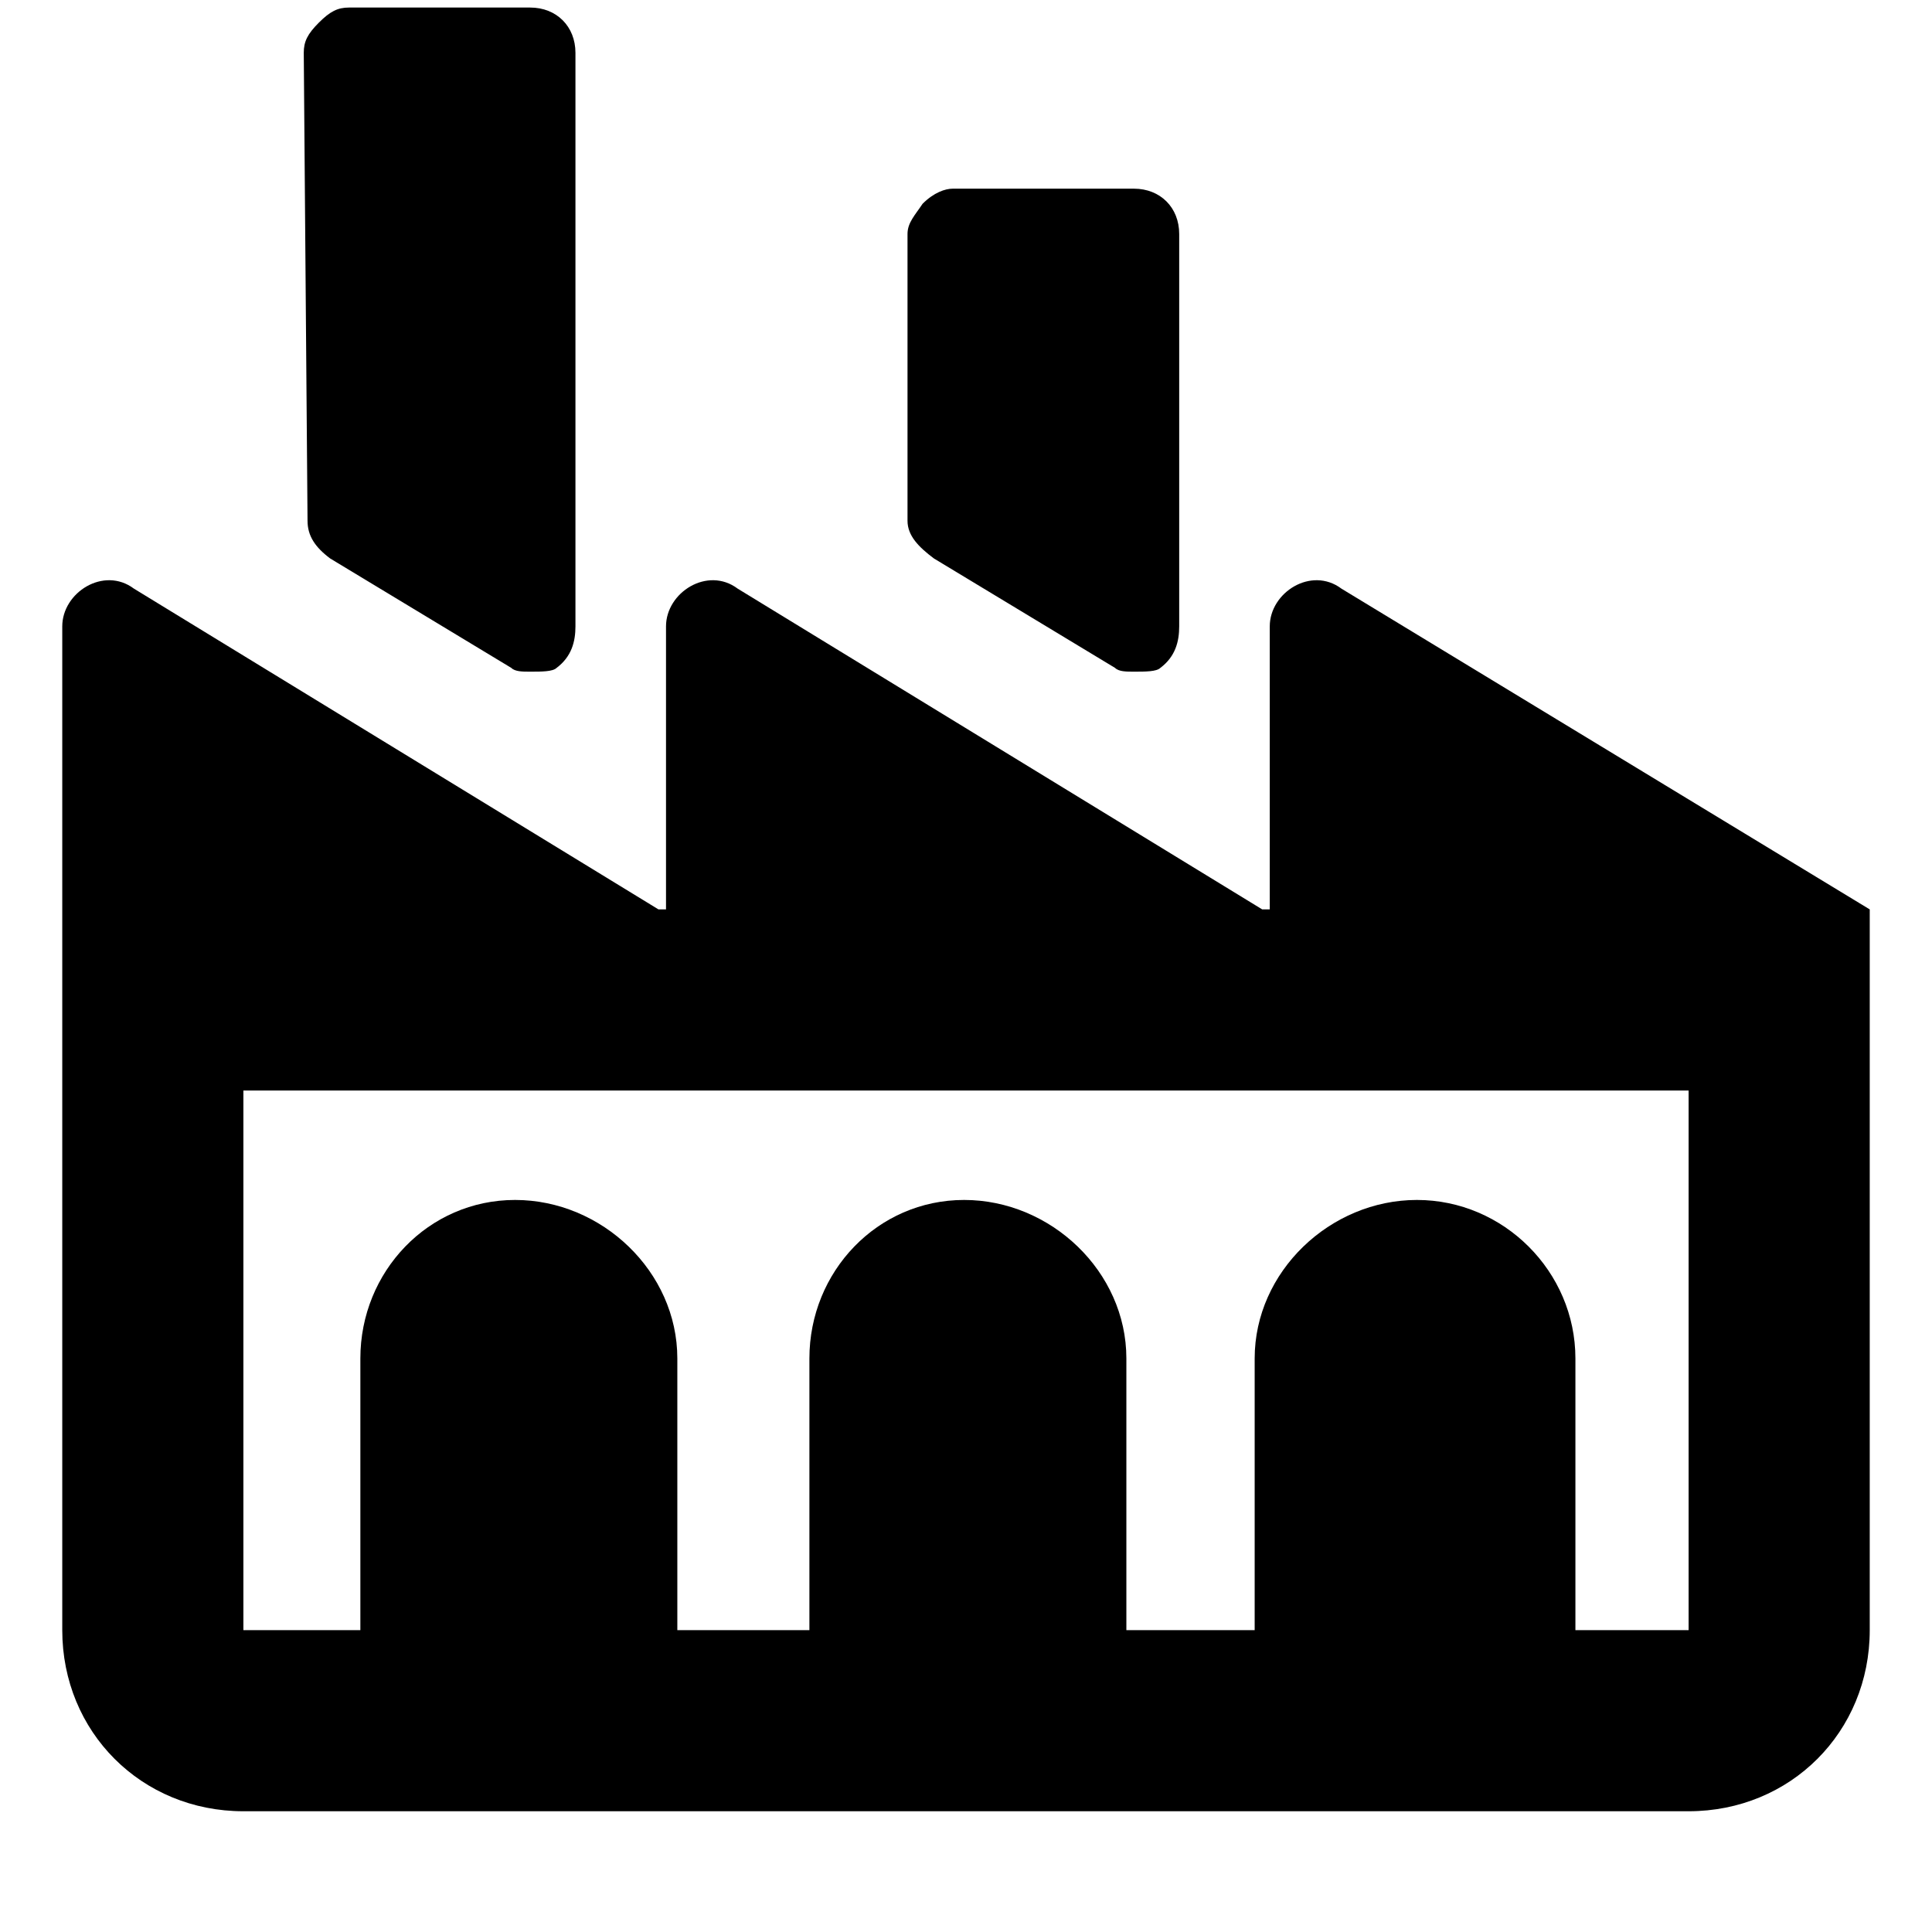 <svg xmlns="http://www.w3.org/2000/svg" viewBox="0 0 512 512">
	<path d="M417.5 432h30V289h-383v143h31v-72c0-23 18-42 41-42s43 19 43 42v72h35v-72c0-23 18-42 41-42s43 19 43 42v72h34v-72c0-23 20-42 43-42s42 19 42 42v72zm-62-276l140 85v191c0 27-21 48-48 48h-383c-27 0-48-21-48-48V166c0-9 11-16 19-10l139 85h2v-75c0-9 11-16 19-10l139 85h2v-75c0-9 11-16 19-10zm-60 21l-48-29c-4-3-7-6-7-10V62c0-3 2-5 4-8 3-3 6-4 8-4h48c7 0 12 5 12 12v104c0 4-1 8-5 11-1 1-4 1-7 1-2 0-4 0-5-1zm-160 0l-48-29c-4-3-6-6-6-10l-1-124c0-3 1-5 4-8s5-4 8-4h48c7 0 12 5 12 12v152c0 4-1 8-5 11-1 1-4 1-7 1-2 0-4 0-5-1z"/>
</svg>